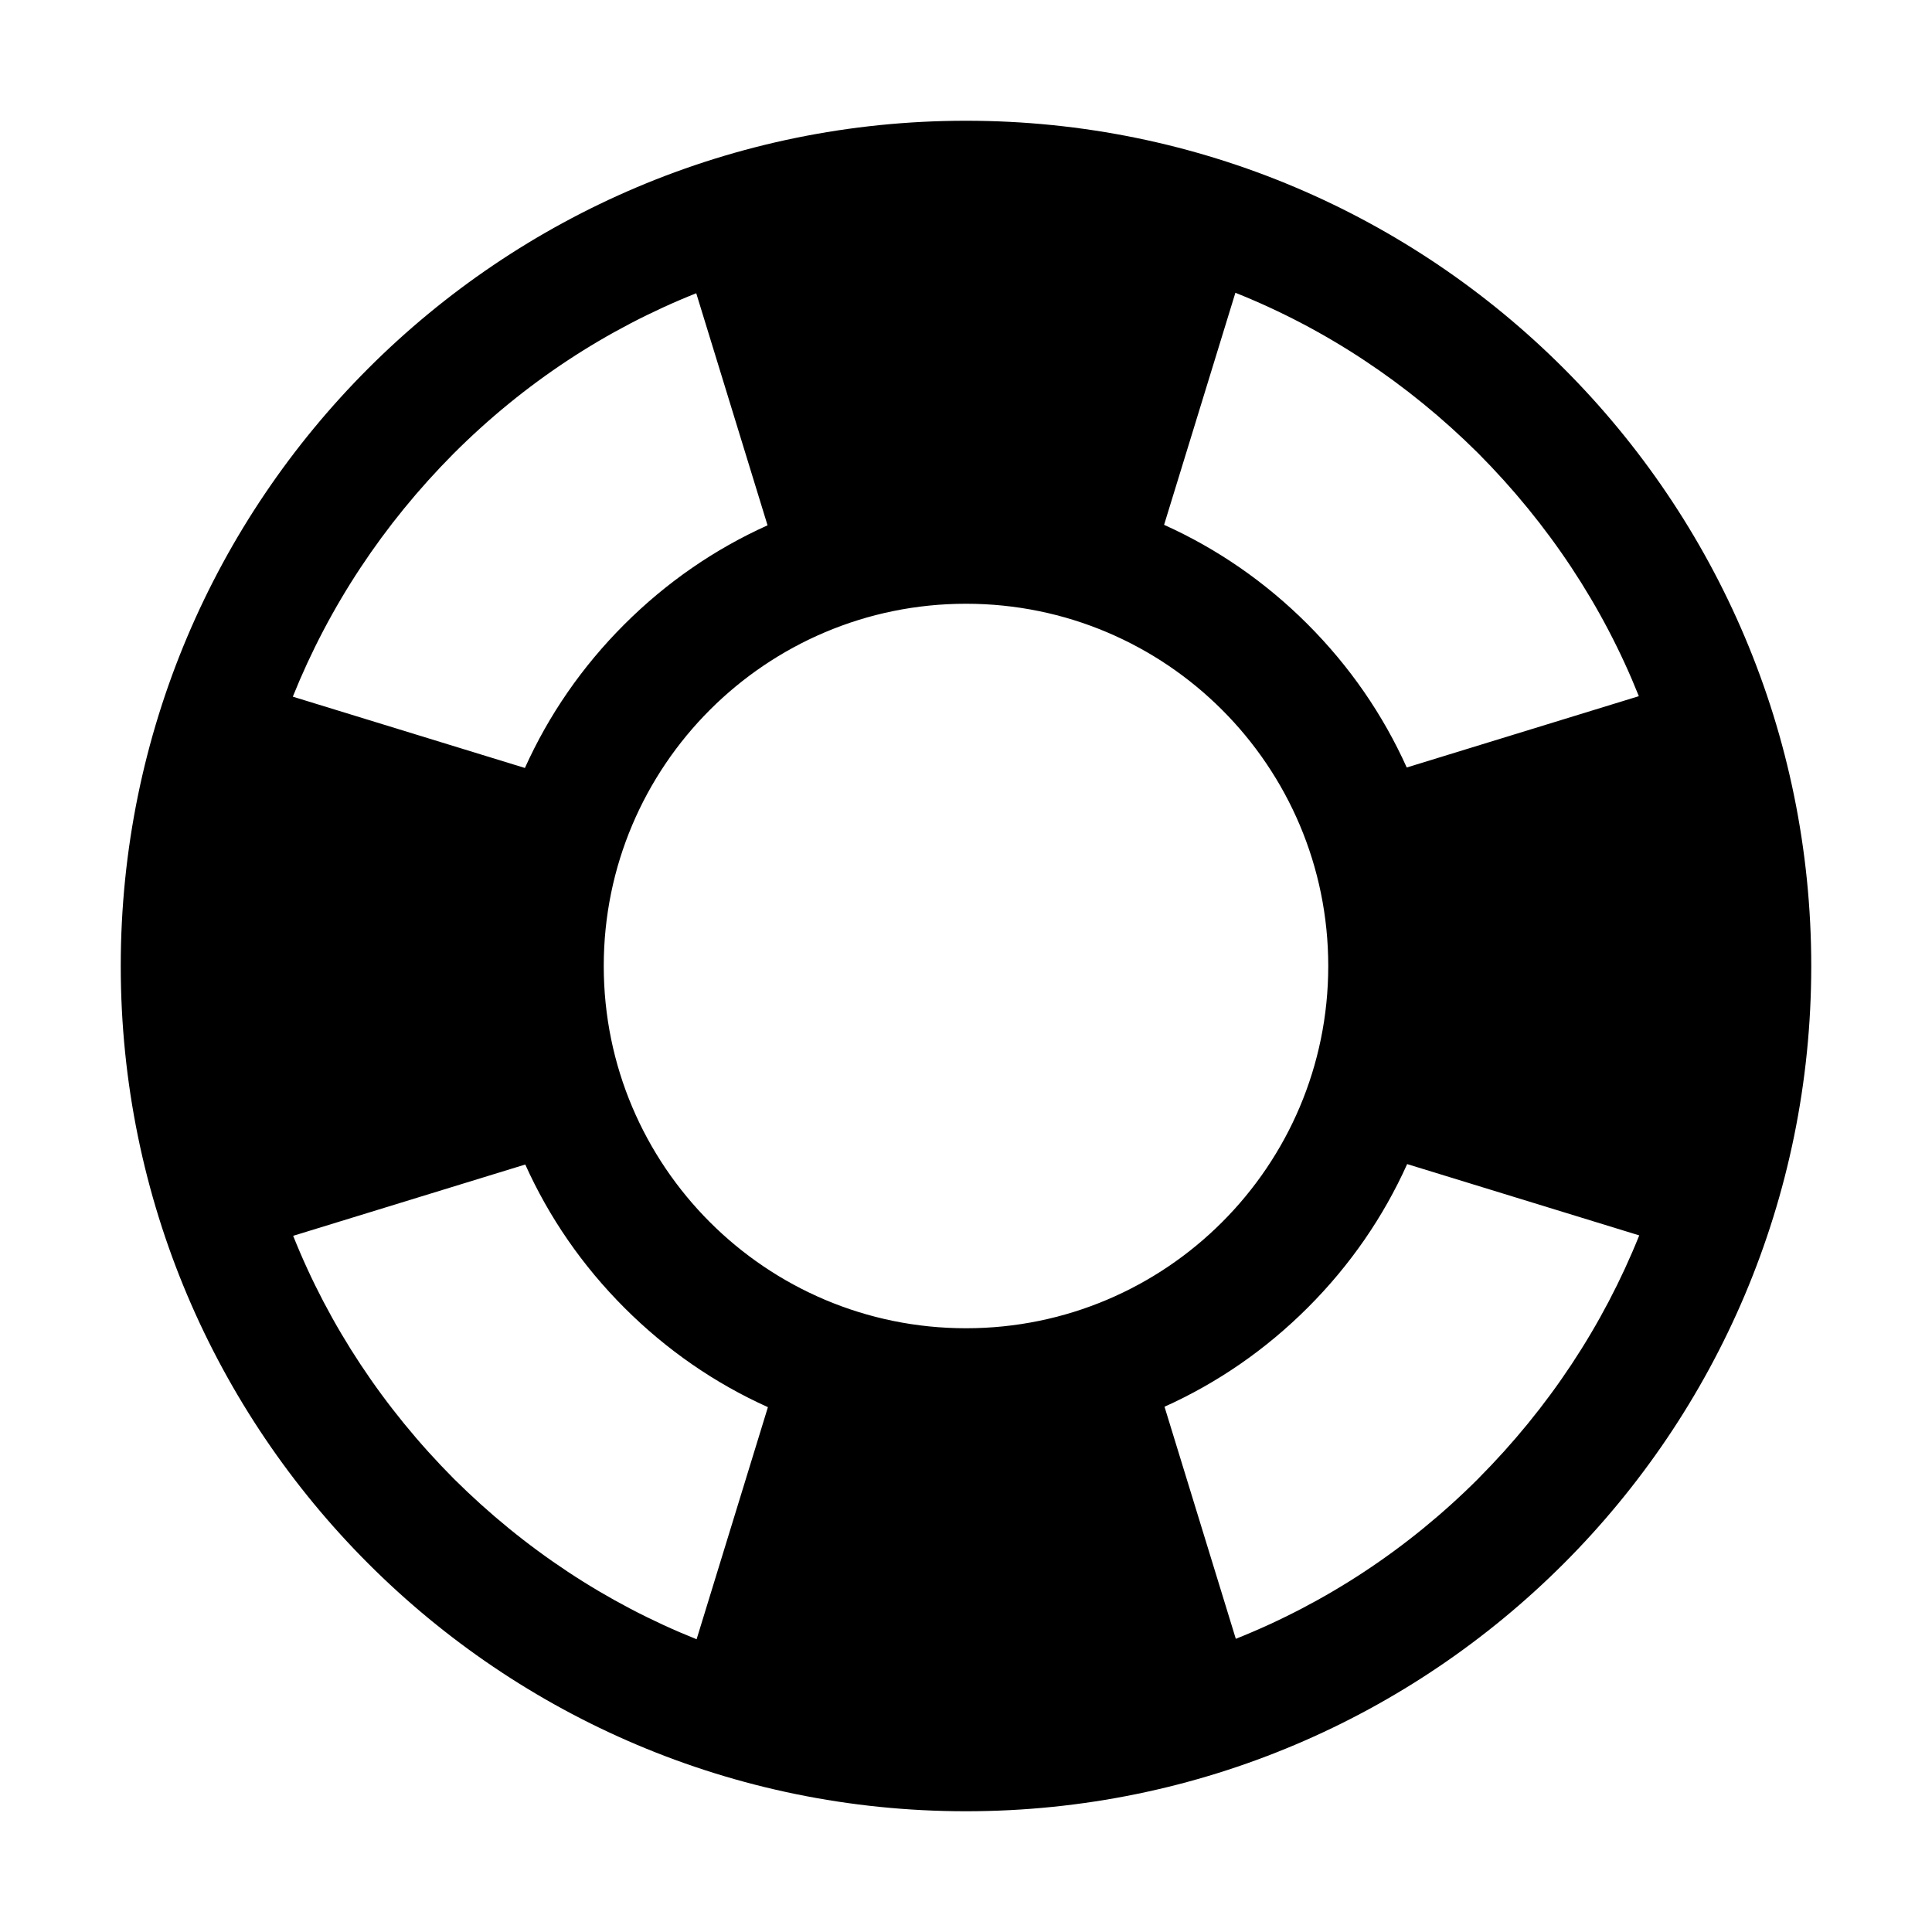 <svg  xmlns="http://www.w3.org/2000/svg"    viewBox="0 0 32 32">
<path  d="M16 2c-7.731 0-14 6.269-14 14s6.269 14 14 14 14-6.269 14-14-6.269-14-14-14zM27.144 11.531l-3.844 1.181c-0.394-0.875-0.944-1.675-1.644-2.375s-1.5-1.25-2.375-1.644l1.181-3.844c1.488 0.594 2.85 1.494 4.019 2.656 1.169 1.175 2.069 2.537 2.663 4.025zM16 22c-3.313 0-6-2.688-6-6s2.688-6 6-6 6 2.688 6 6c0 3.313-2.688 6-6 6zM7.513 7.513c1.169-1.169 2.531-2.063 4.019-2.656l1.181 3.844c-0.875 0.394-1.675 0.944-2.375 1.644s-1.25 1.5-1.644 2.375l-3.844-1.181c0.6-1.494 1.5-2.856 2.662-4.025zM4.856 20.469l3.844-1.181c0.394 0.875 0.944 1.675 1.644 2.375s1.5 1.25 2.375 1.644l-1.181 3.844c-1.488-0.594-2.85-1.494-4.019-2.656-1.169-1.175-2.069-2.538-2.663-4.025zM24.488 24.488c-1.169 1.169-2.531 2.063-4.019 2.656l-1.181-3.844c0.875-0.394 1.675-0.944 2.375-1.644s1.25-1.5 1.644-2.375l3.844 1.181c-0.6 1.494-1.5 2.856-2.663 4.025z"></path>
</svg>